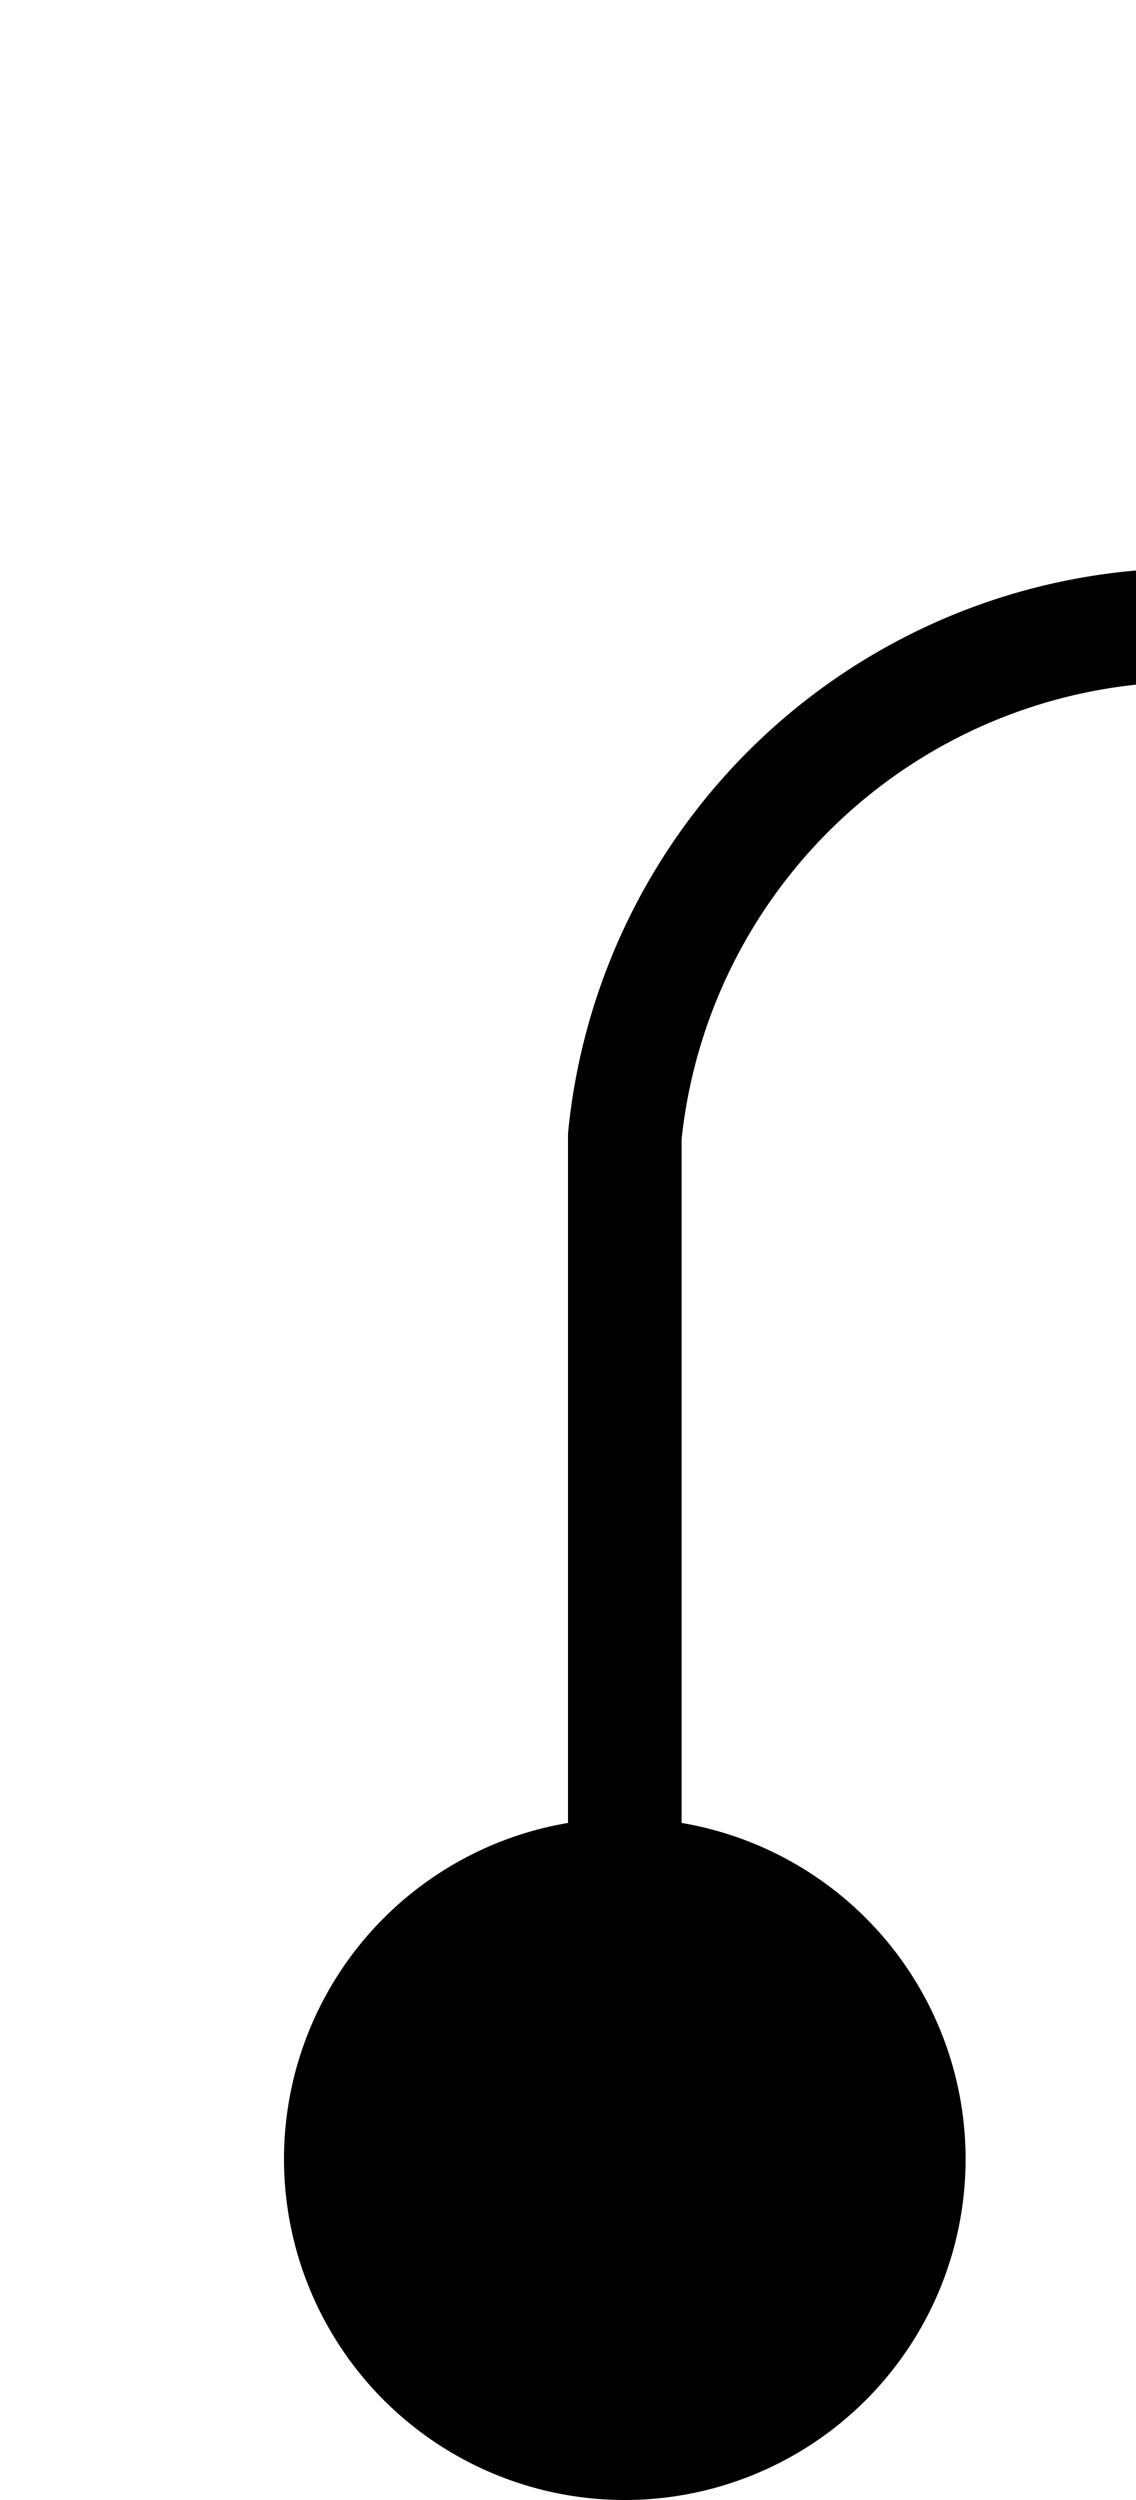 ﻿<?xml version="1.0" encoding="utf-8"?>
<svg version="1.1" xmlns:xlink="http://www.w3.org/1999/xlink" width="10px" height="22px" preserveAspectRatio="xMidYMin meet" viewBox="225 175  8 22" xmlns="http://www.w3.org/2000/svg">
  <path d="M 229.5 196  L 229.5 185  A 5 5 0 0 1 234.5 180.5 L 235 180.5  A 5 5 0 0 1 240.5 185.5 L 240.5 605  A 5 5 0 0 1 235.5 610.5 L 187 610.5  " stroke-width="1" stroke="#000000" fill="none" />
  <path d="M 229.5 191  A 3 3 0 0 0 226.5 194 A 3 3 0 0 0 229.5 197 A 3 3 0 0 0 232.5 194 A 3 3 0 0 0 229.5 191 Z " fill-rule="nonzero" fill="#000000" stroke="none" />
</svg>